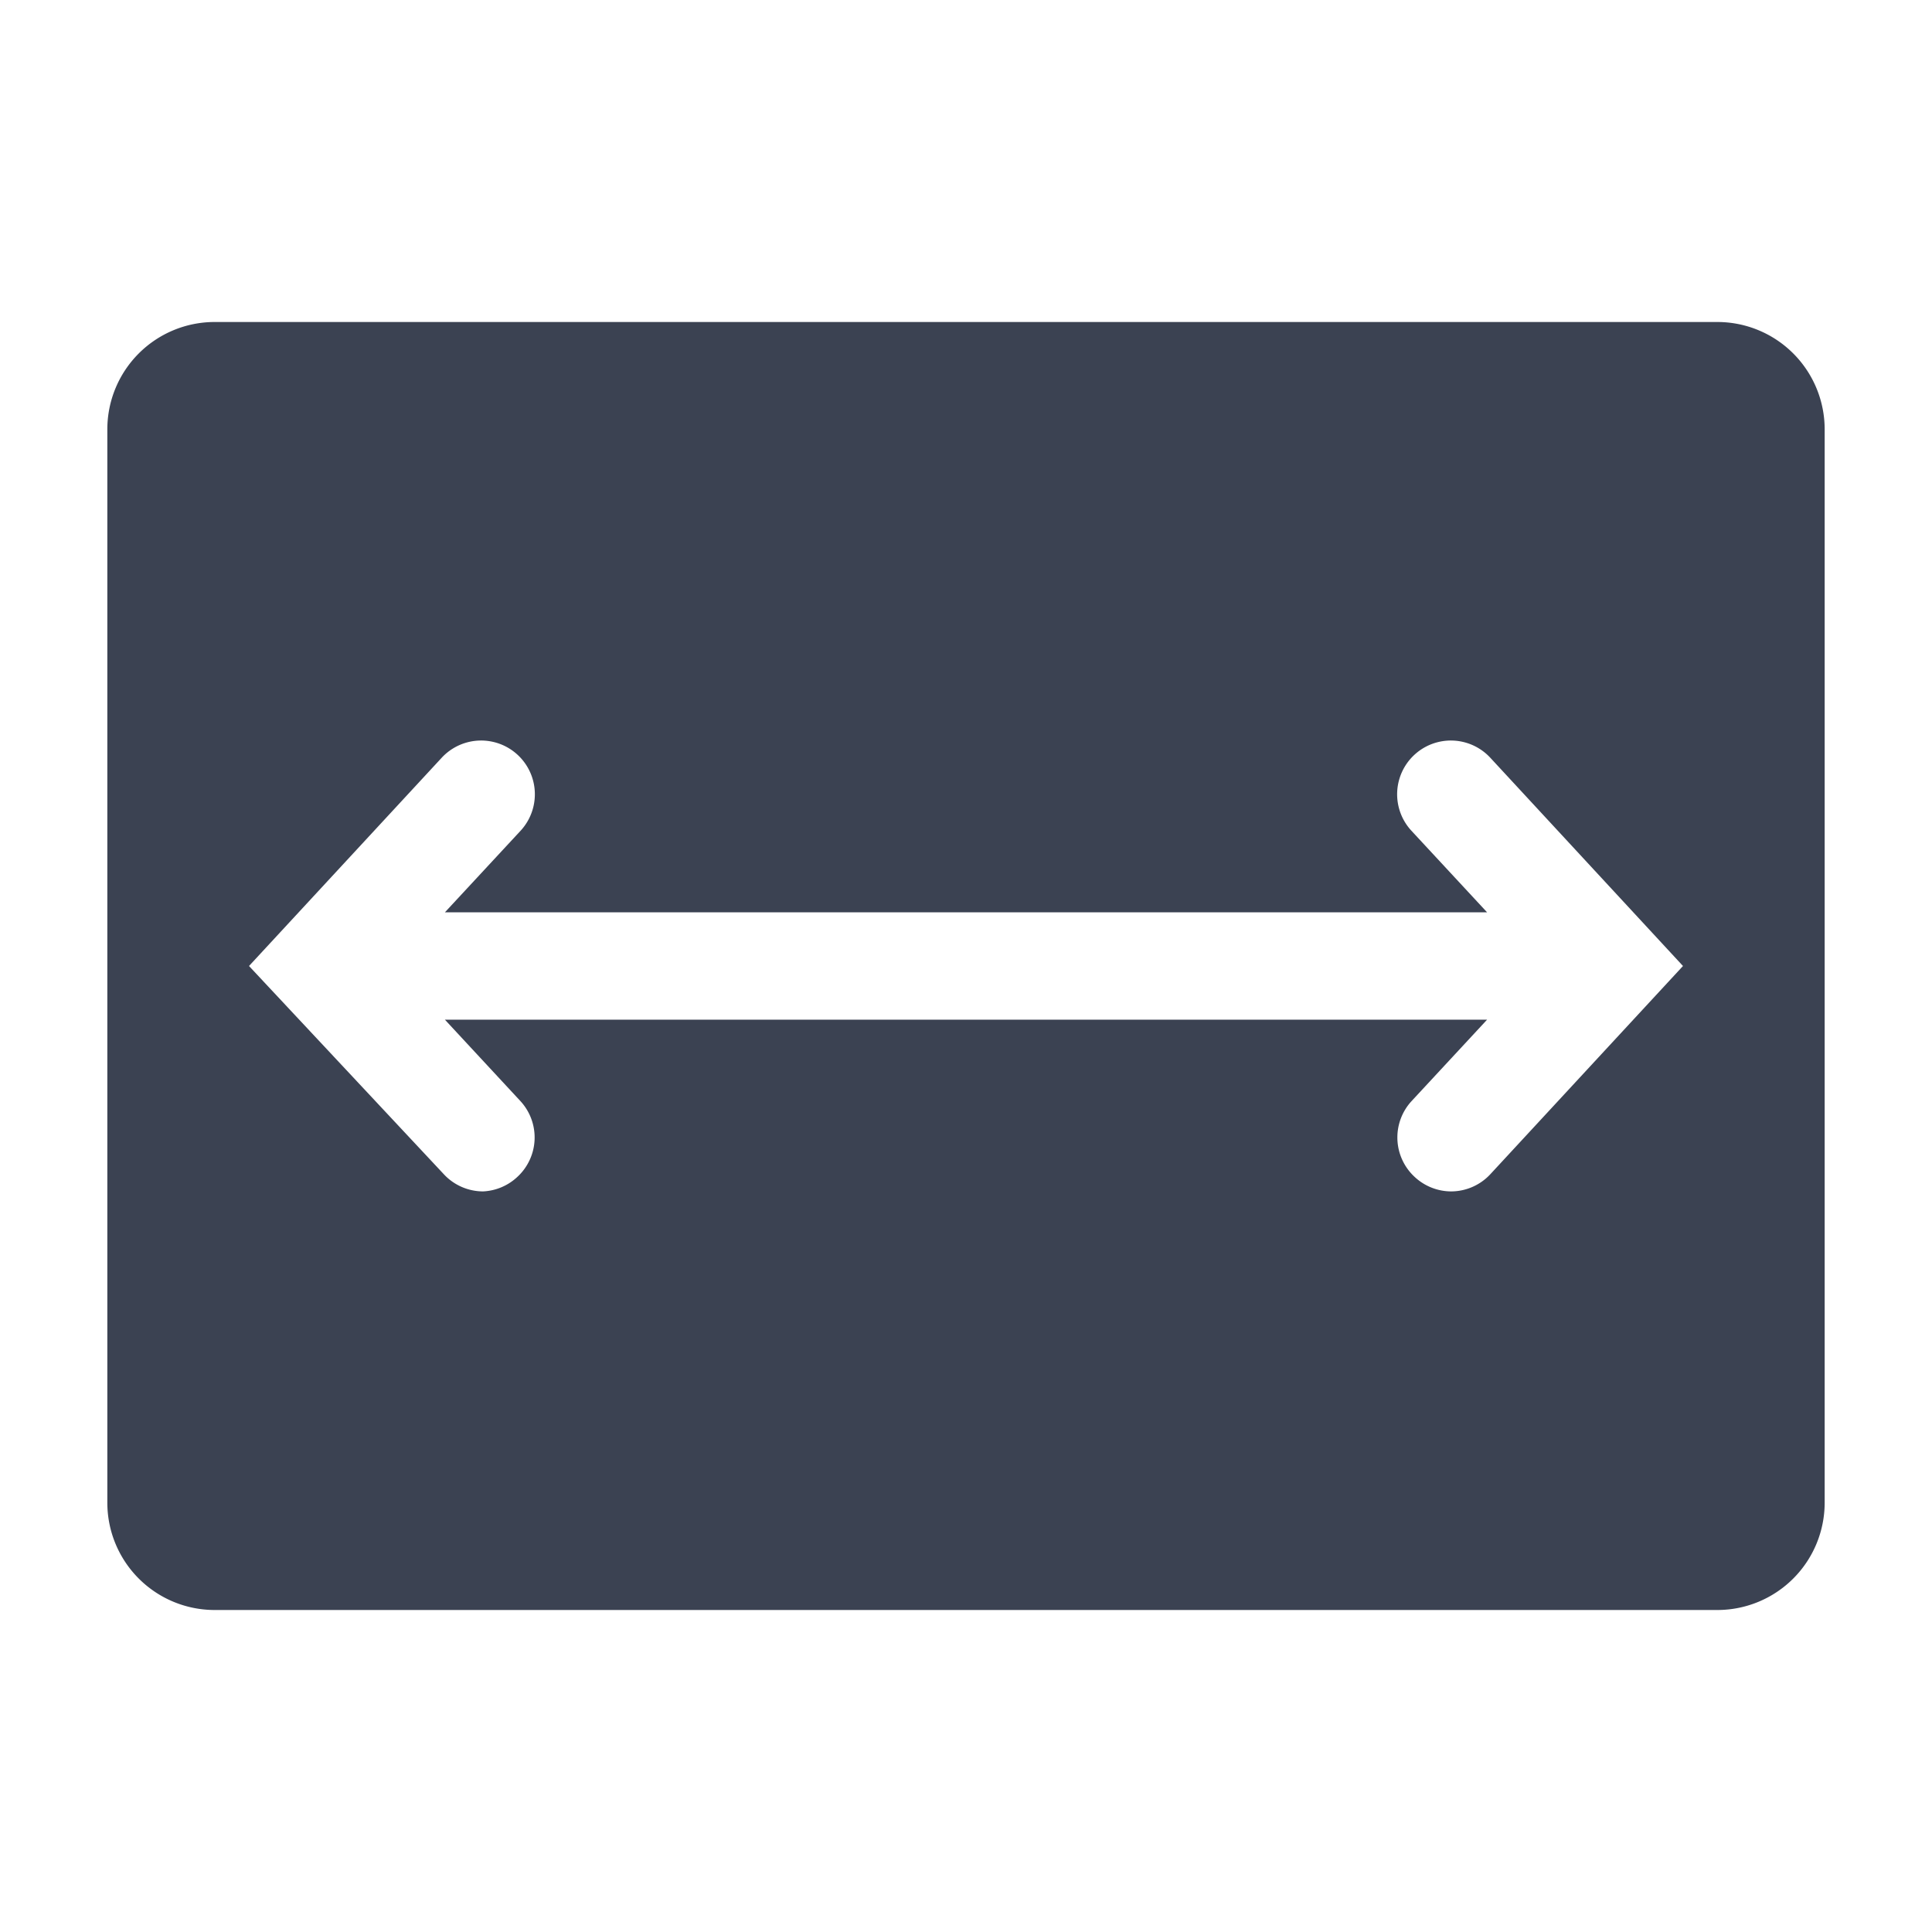 <svg fill="#3b4252" version="1.1" width="36" height="36"  viewBox="0 0 36 36" preserveAspectRatio="xMidYMid meet" xmlns="http://www.w3.org/2000/svg" xmlns:xlink="http://www.w3.org/1999/xlink">
    <title>landscape-solid</title>
    <path d="M32,6H4A2,2,0,0,0,2,8V28a2,2,0,0,0,2,2H32a2,2,0,0,0,2-2V8A2,2,0,0,0,32,6ZM27.77,21.88a1,1,0,0,1-.73.32,1,1,0,0,1-.68-.27,1,1,0,0,1-.06-1.41L27.71,19H8.29L9.7,20.52a1,1,0,0,1-.06,1.41A1,1,0,0,1,9,22.2a1,1,0,0,1-.73-.32L4.64,18l3.59-3.88A1,1,0,0,1,9.7,15.48L8.29,17H27.71L26.3,15.48a1,1,0,0,1,1.47-1.36L31.36,18Z" class="clr-i-solid clr-i-solid-path-1"></path>
    <rect x="0" y="0" width="36" height="36" fill-opacity="0"/>
</svg>
